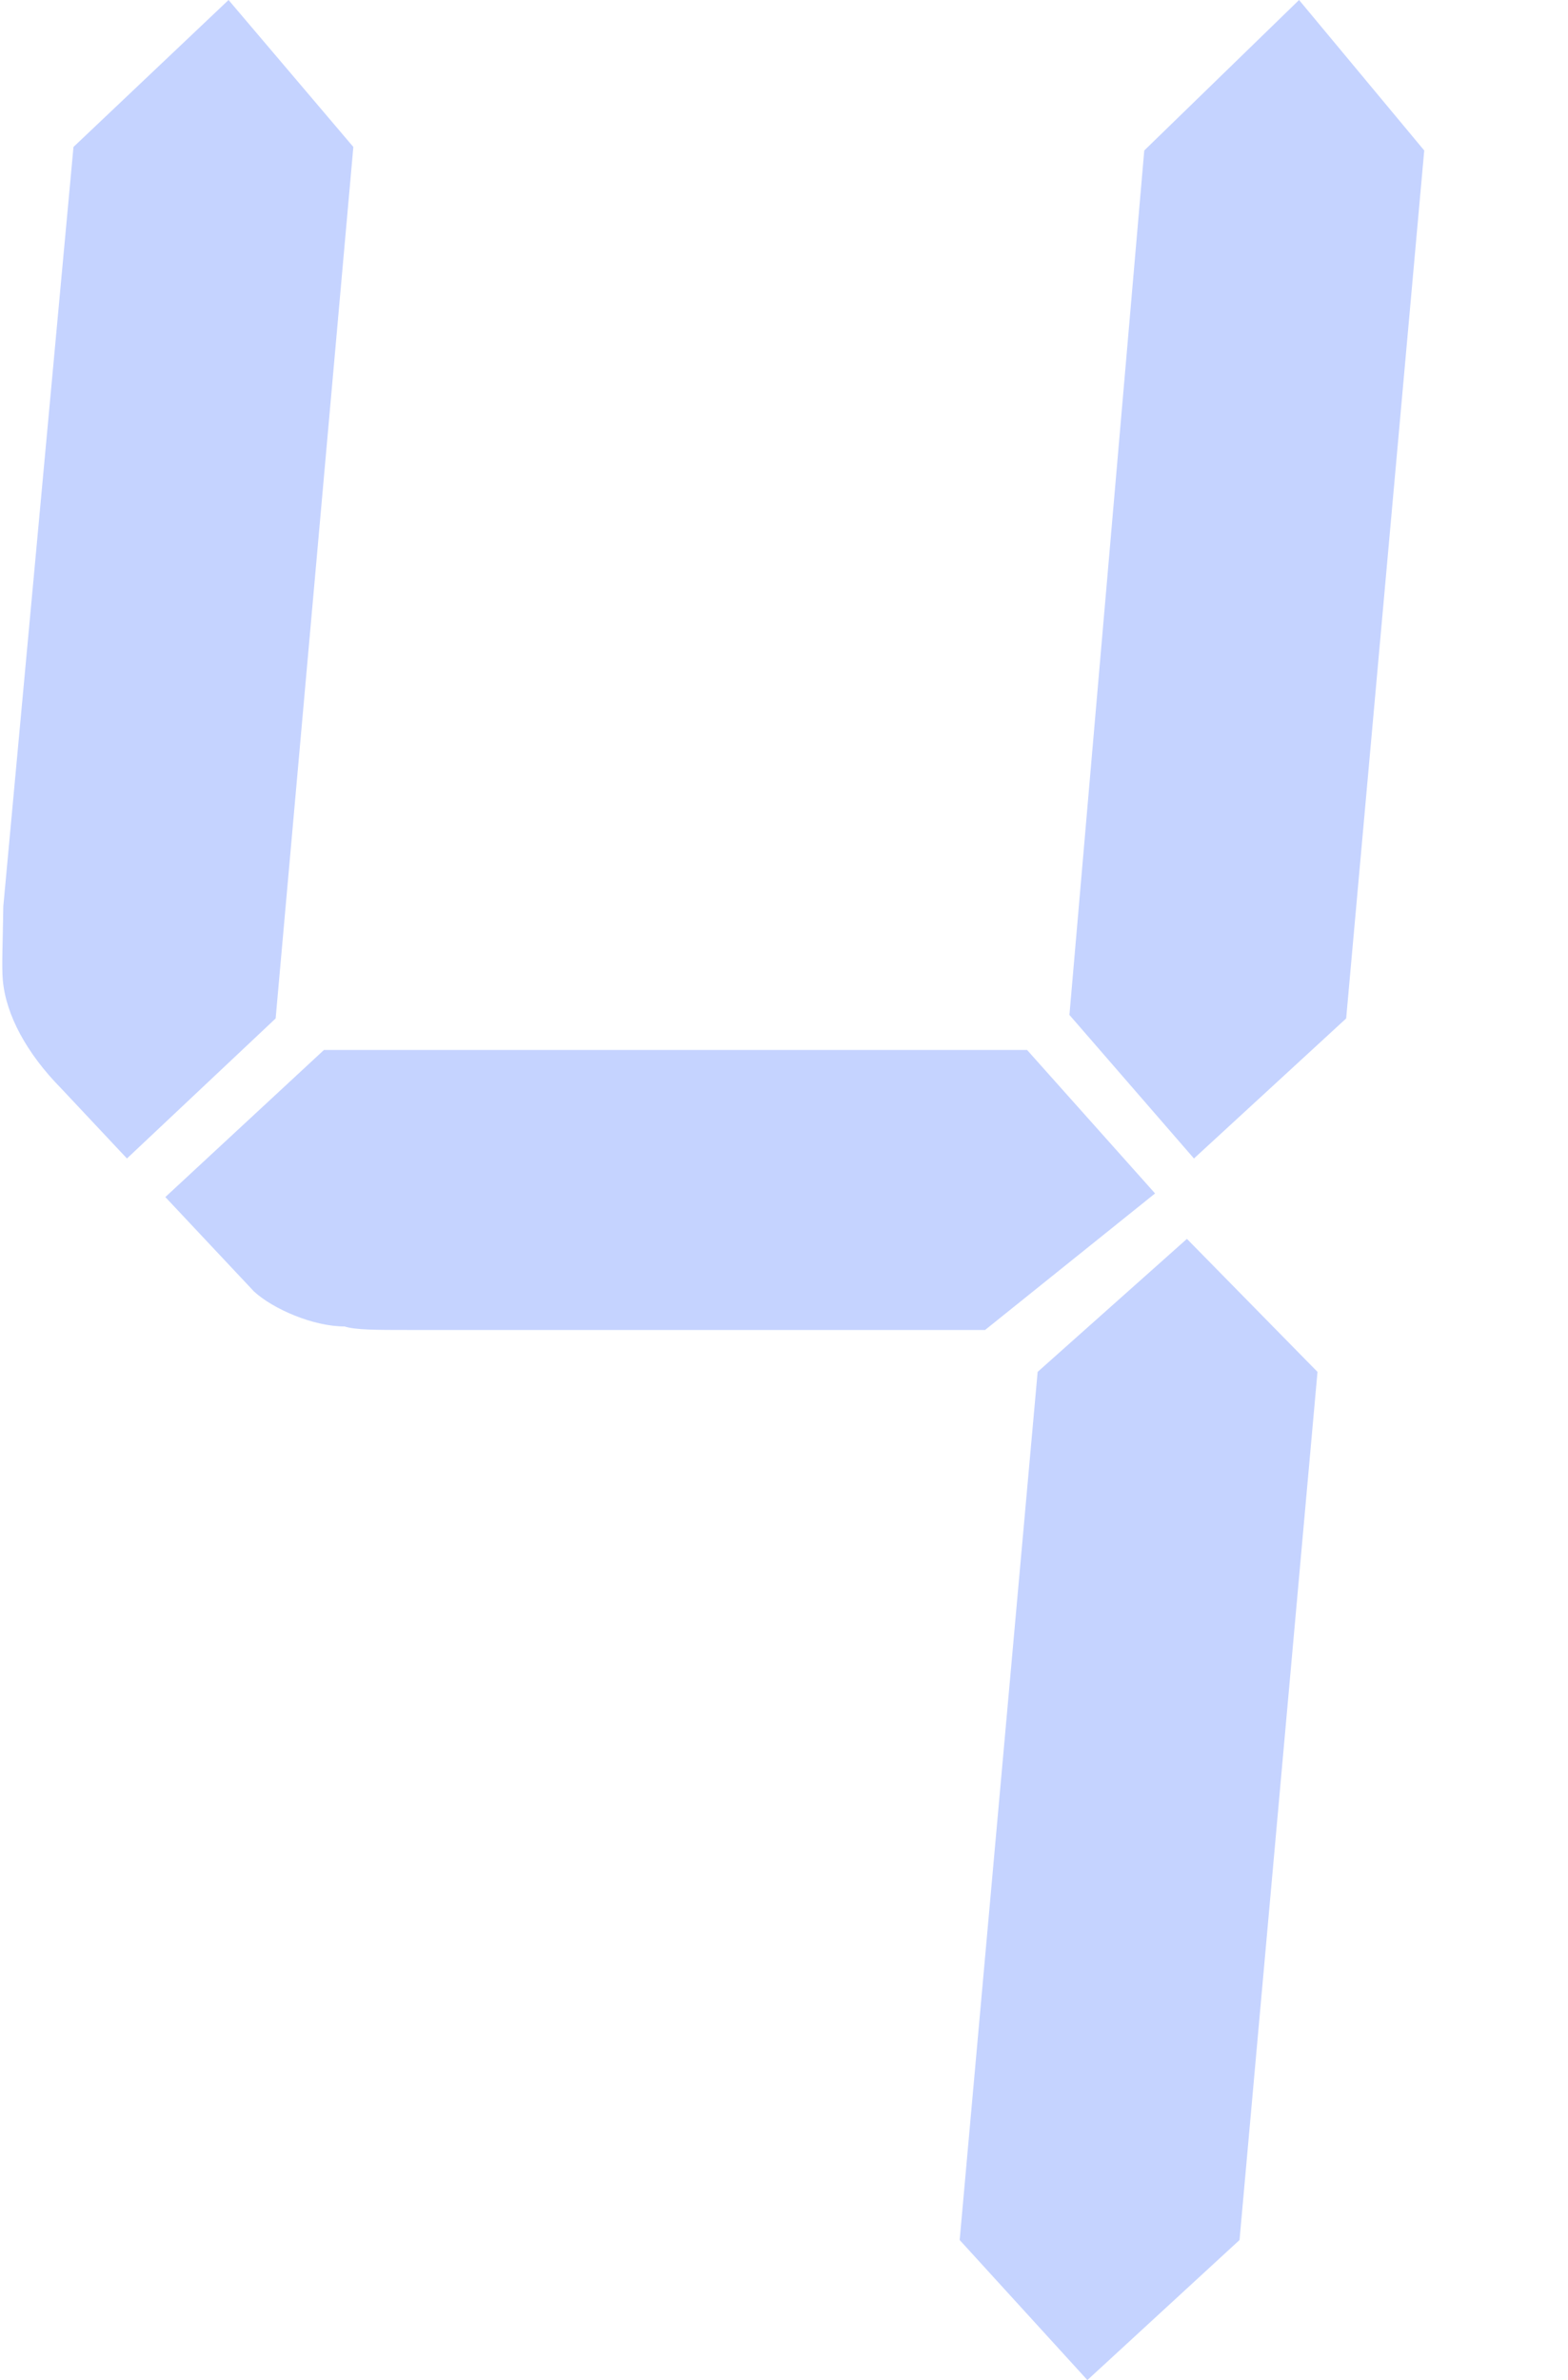 <?xml version="1.0" encoding="UTF-8"?>
<svg width="29px" height="44px" version="1.1" xmlns="http://www.w3.org/2000/svg" xmlns:xlink="http://www.w3.org/1999/xlink">
    <title>数字4</title>
    <g id="页面-1" stroke="none" stroke-width="1" fill="none" fill-rule="evenodd">
        <g id="数字4" fill="#C5D3FF" fill-rule="nonzero">
            <path d="M5.098,18.828 L2.348,21.417 L1.133,20.123 C0.495,19.476 0.108,18.763 0.052,18.117 C0.029,17.86 0.053,17.405 0.061,16.757 L1.359,2.717 L4.227,0 L6.535,2.717 L5.098,18.828 Z M18.995,19.41 L21.363,22.063 L18.219,24.587 L7.543,24.587 C6.96,24.587 6.572,24.587 6.372,24.522 C5.791,24.522 5.05,24.199 4.698,23.876 L3.058,22.13 L5.991,19.411 L18.995,19.411 L18.995,19.41 Z M22.925,41.411 L20.111,44 L17.749,41.411 L19.191,25.362 L21.952,22.903 L24.367,25.362 L22.925,41.411 Z M24.897,18.828 L22.082,21.417 L19.779,18.763 L21.163,2.782 L24.026,0 L26.341,2.782 L24.897,18.828 Z" id="形状"></path>
        </g>
    </g>
</svg>